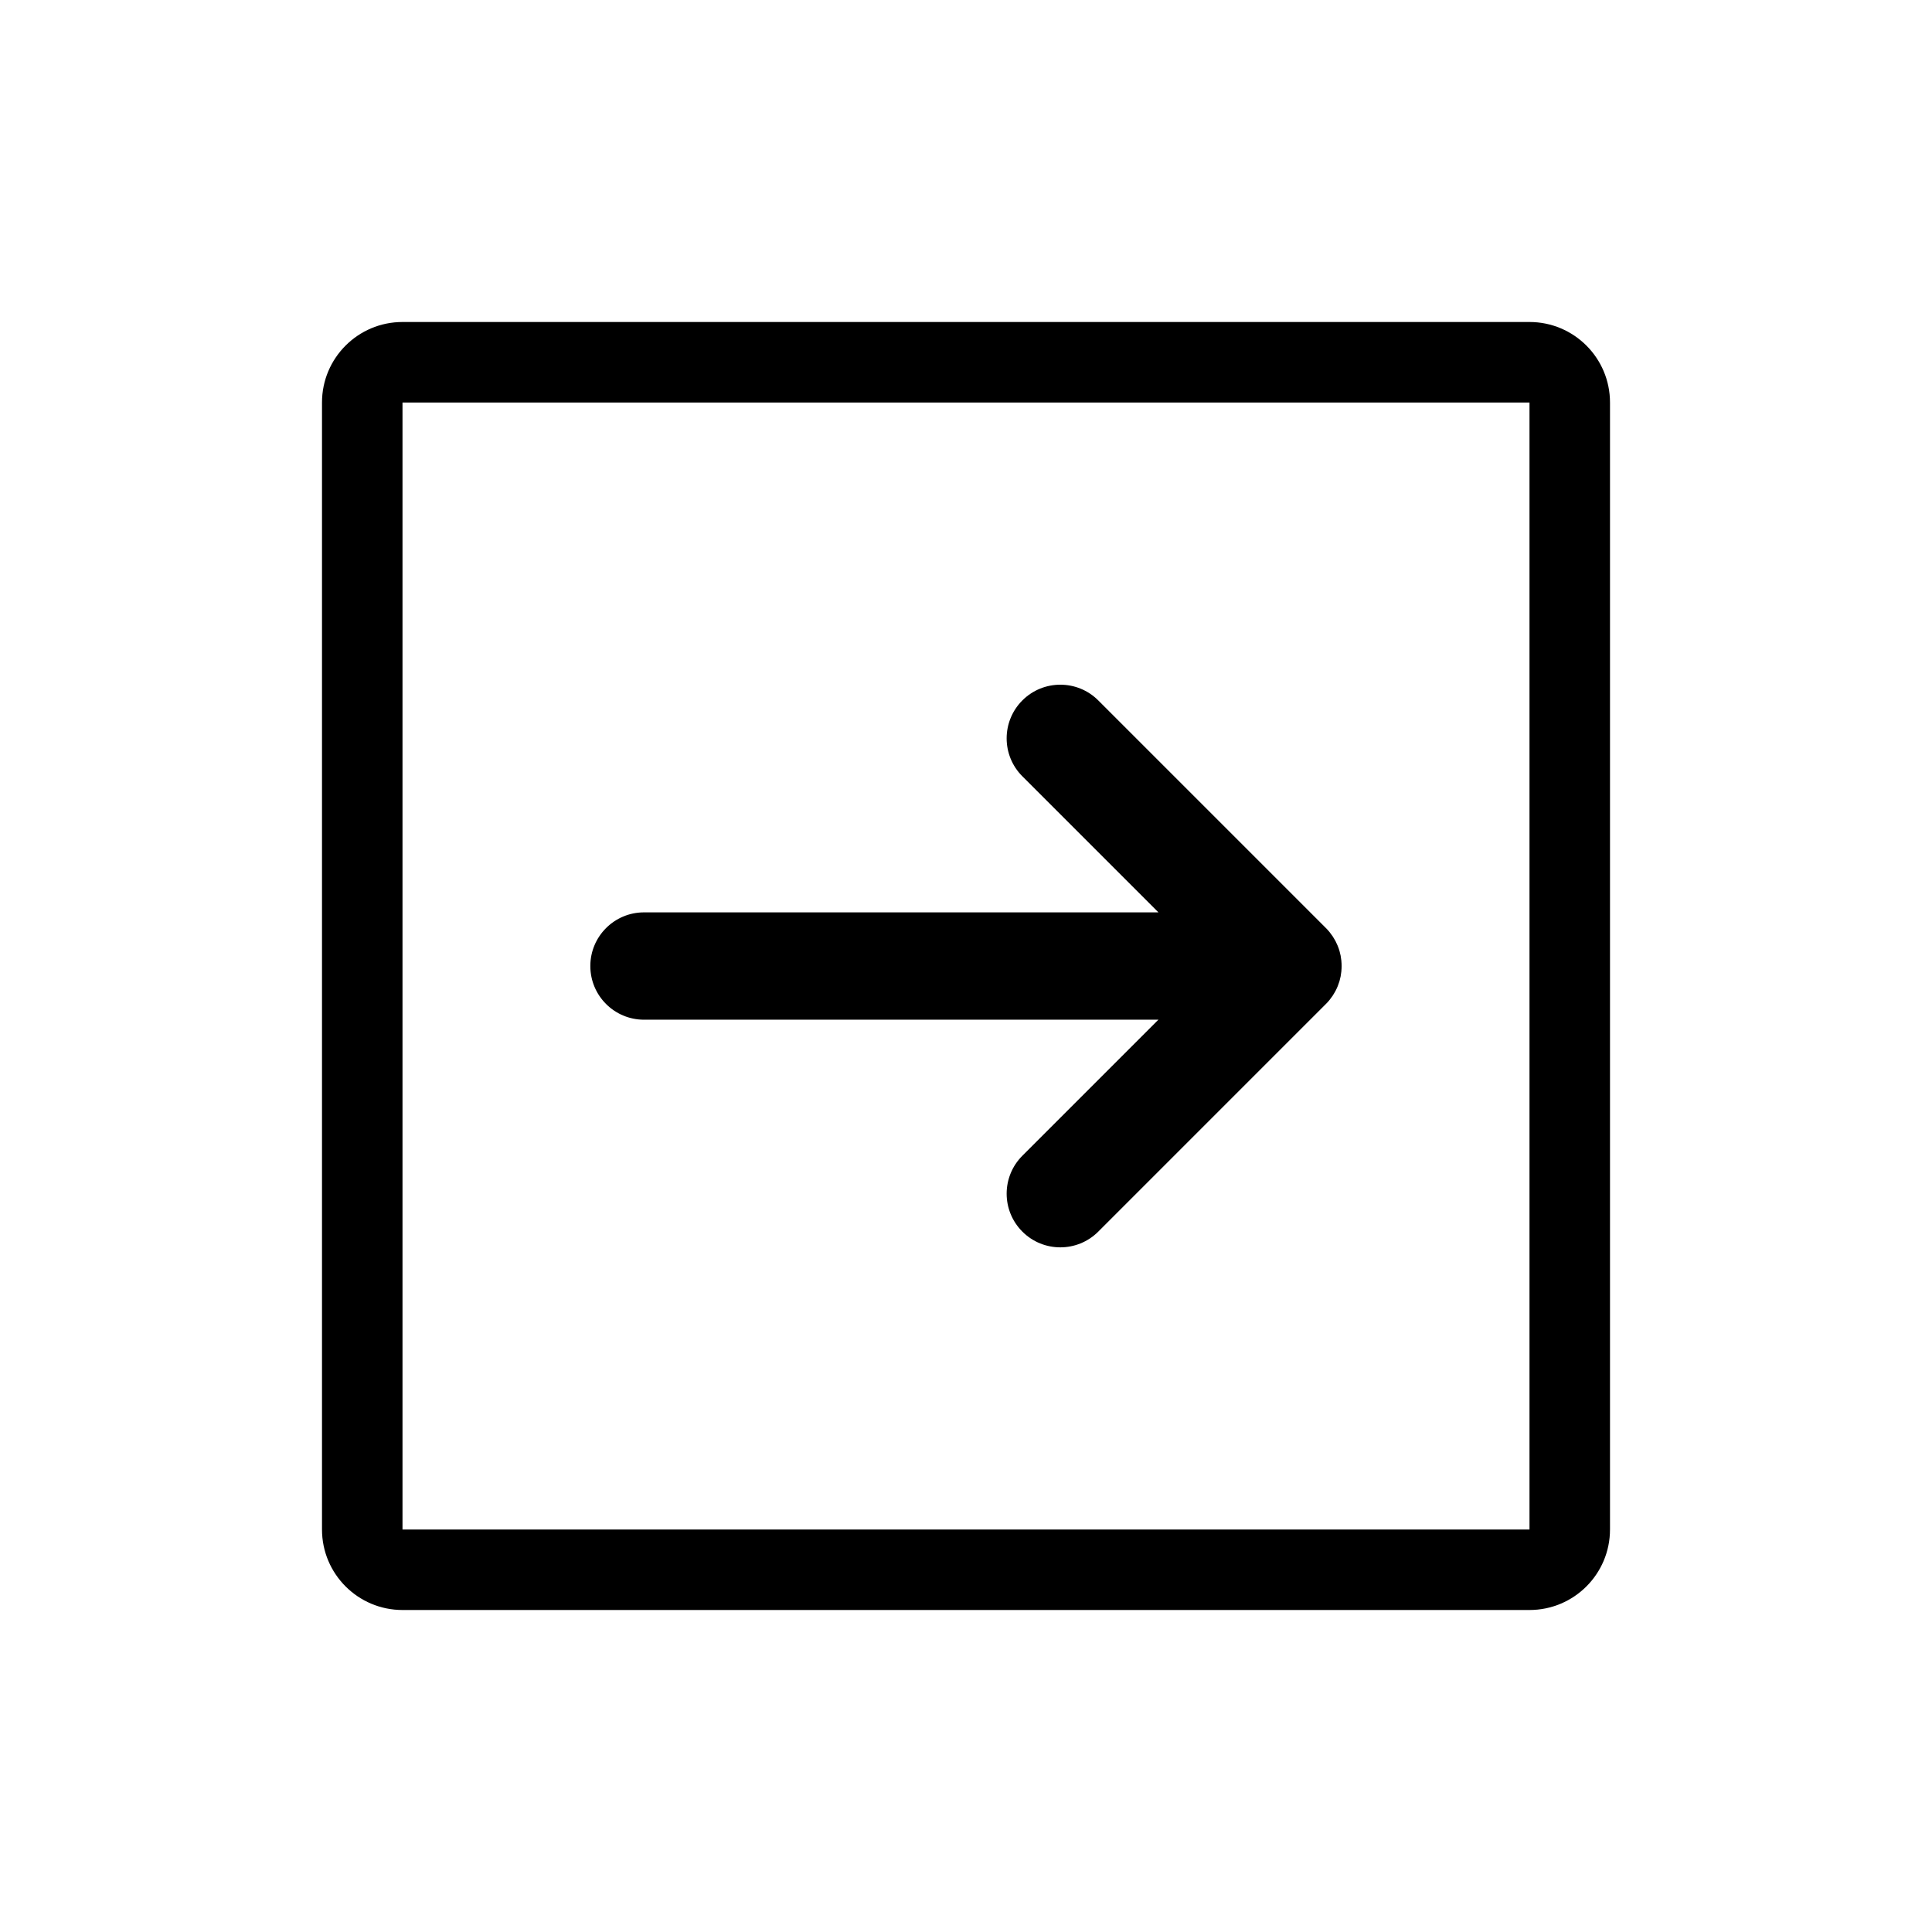 <?xml version="1.0" encoding="UTF-8"?>
<svg id="icon" xmlns="http://www.w3.org/2000/svg" viewBox="0 0 864 864">
  <g id="Layer_1_copy" data-name="Layer 1 copy">
    <path d="M684,144H180c-19.88,0-36,16.12-36,36v504c0,19.88,16.12,36,36,36h504c19.88,0,36-16.12,36-36V180c0-19.88-16.12-36-36-36ZM684,684H180s0-504,0-504h504v504Z" style="stroke-width: 0px;"/>
    <path d="M288,456h230.06l-60.85,60.85c-4.69,4.69-7.03,10.83-7.03,16.97s2.34,12.28,7.03,16.97c4.69,4.69,10.83,7.03,16.97,7.03s12.28-2.34,16.97-7.03l101.82-101.82s0,0,0,0c0,0,0,0,0,0,.56-.56,1.1-1.15,1.6-1.77.04-.05.08-.11.12-.16.45-.56.88-1.14,1.28-1.74.06-.08.11-.17.16-.25.37-.58.73-1.17,1.05-1.78.05-.09.09-.18.14-.27.31-.61.61-1.23.87-1.87.03-.08.06-.15.09-.23.26-.65.49-1.32.7-1.99.02-.06.03-.11.05-.17.2-.69.37-1.39.51-2.1,0-.05.02-.09.02-.14.13-.71.24-1.43.31-2.16,0-.04,0-.08,0-.12.07-.73.11-1.47.11-2.21s-.04-1.48-.11-2.21c0-.04,0-.08,0-.12-.07-.73-.18-1.45-.31-2.16,0-.05-.02-.09-.02-.14-.14-.71-.31-1.41-.51-2.1-.02-.06-.03-.11-.05-.17-.2-.68-.44-1.34-.7-1.99-.03-.08-.06-.15-.09-.23-.26-.64-.55-1.26-.87-1.87-.05-.09-.09-.18-.14-.27-.32-.61-.68-1.2-1.05-1.78-.05-.08-.11-.17-.16-.25-.4-.6-.83-1.18-1.28-1.74-.04-.05-.08-.11-.12-.16-.5-.62-1.04-1.21-1.6-1.77,0,0,0,0,0,0,0,0,0,0,0,0l-101.82-101.82c-9.37-9.37-24.57-9.37-33.94,0-4.69,4.69-7.03,10.83-7.03,16.97s2.34,12.28,7.03,16.97l60.85,60.85h-230.06c-13.25,0-24,10.75-24,24s10.75,24,24,24Z" style="stroke-width: 0px;"/>
  </g>
</svg>